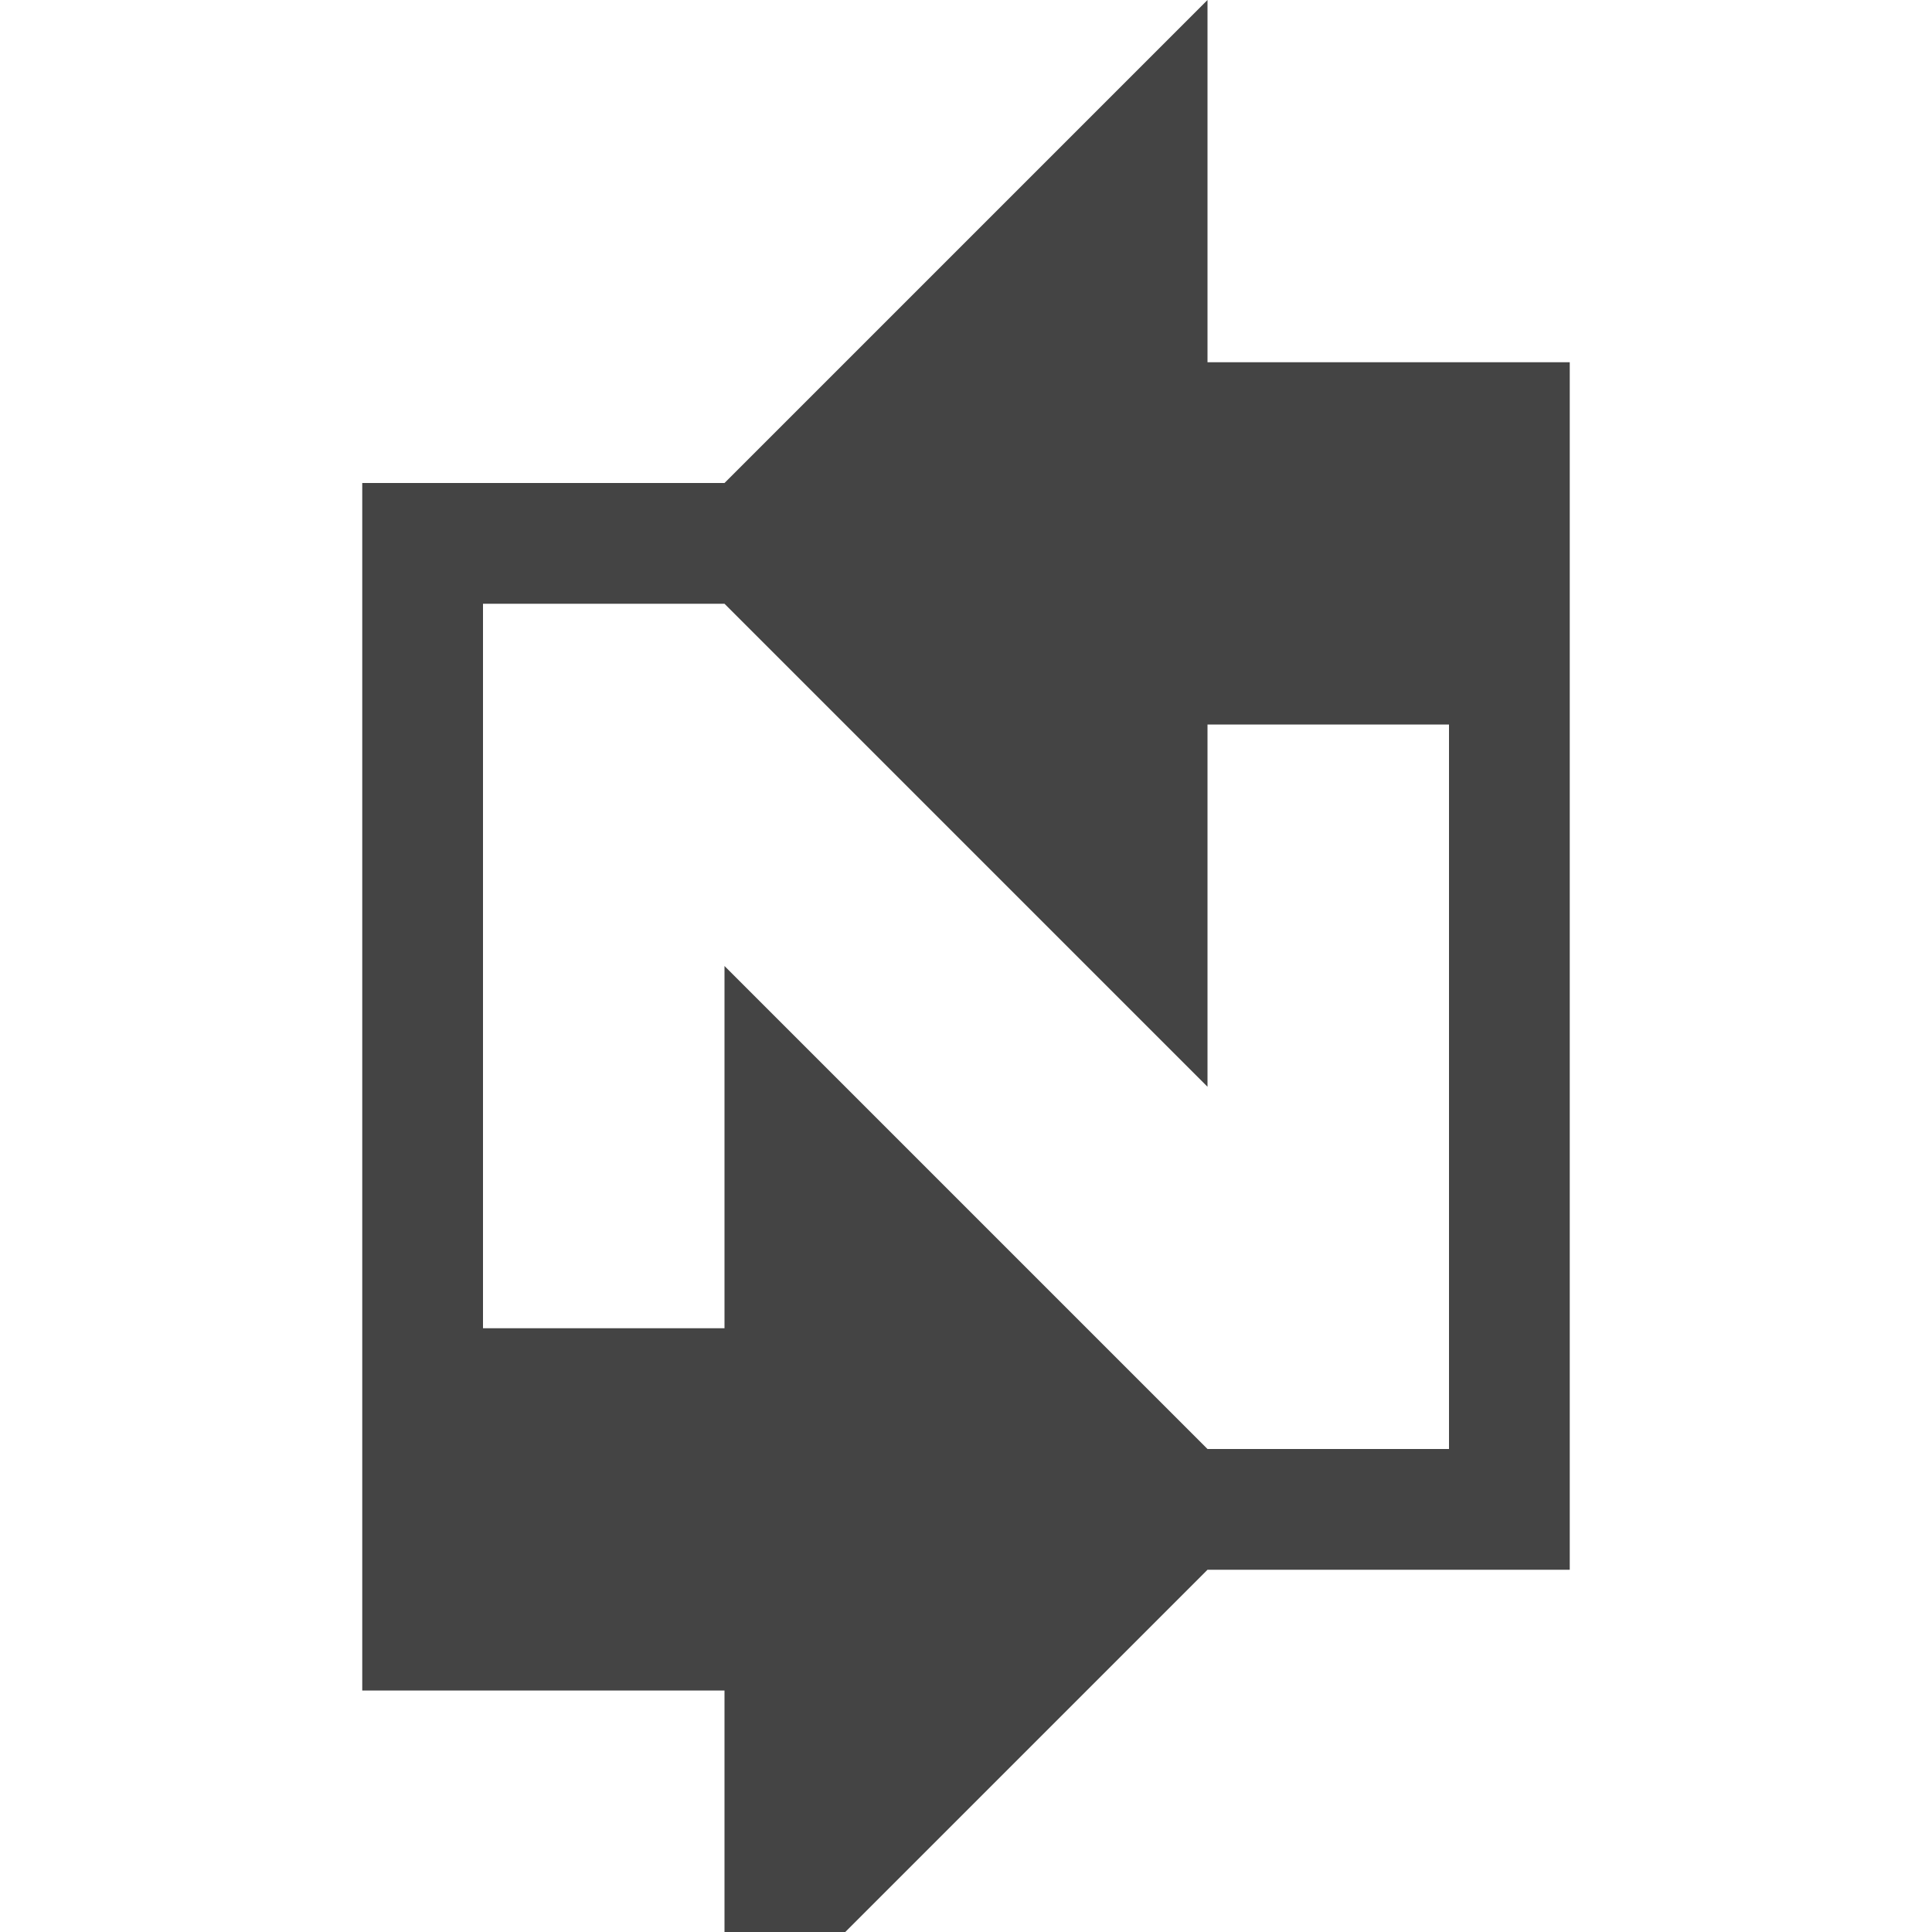 <svg xmlns="http://www.w3.org/2000/svg" width="16" height="16">
 <defs>
  <style id="current-color-scheme" type="text/css">
   .ColorScheme-Text { color:#444444; } .ColorScheme-Highlight { color:#4285f4; }
  </style>
 </defs>
 <path style="fill:currentColor" class="ColorScheme-Text" d="M 10,0 6,4 H 3 V 14 H 6 V 17 L 10,13 H 13 V 3 H 10 Z M 4,5 H 6 L 10,9 V 6 H 12 V 12 H 10 L 6,8 V 11 H 4 Z"/>
</svg>
